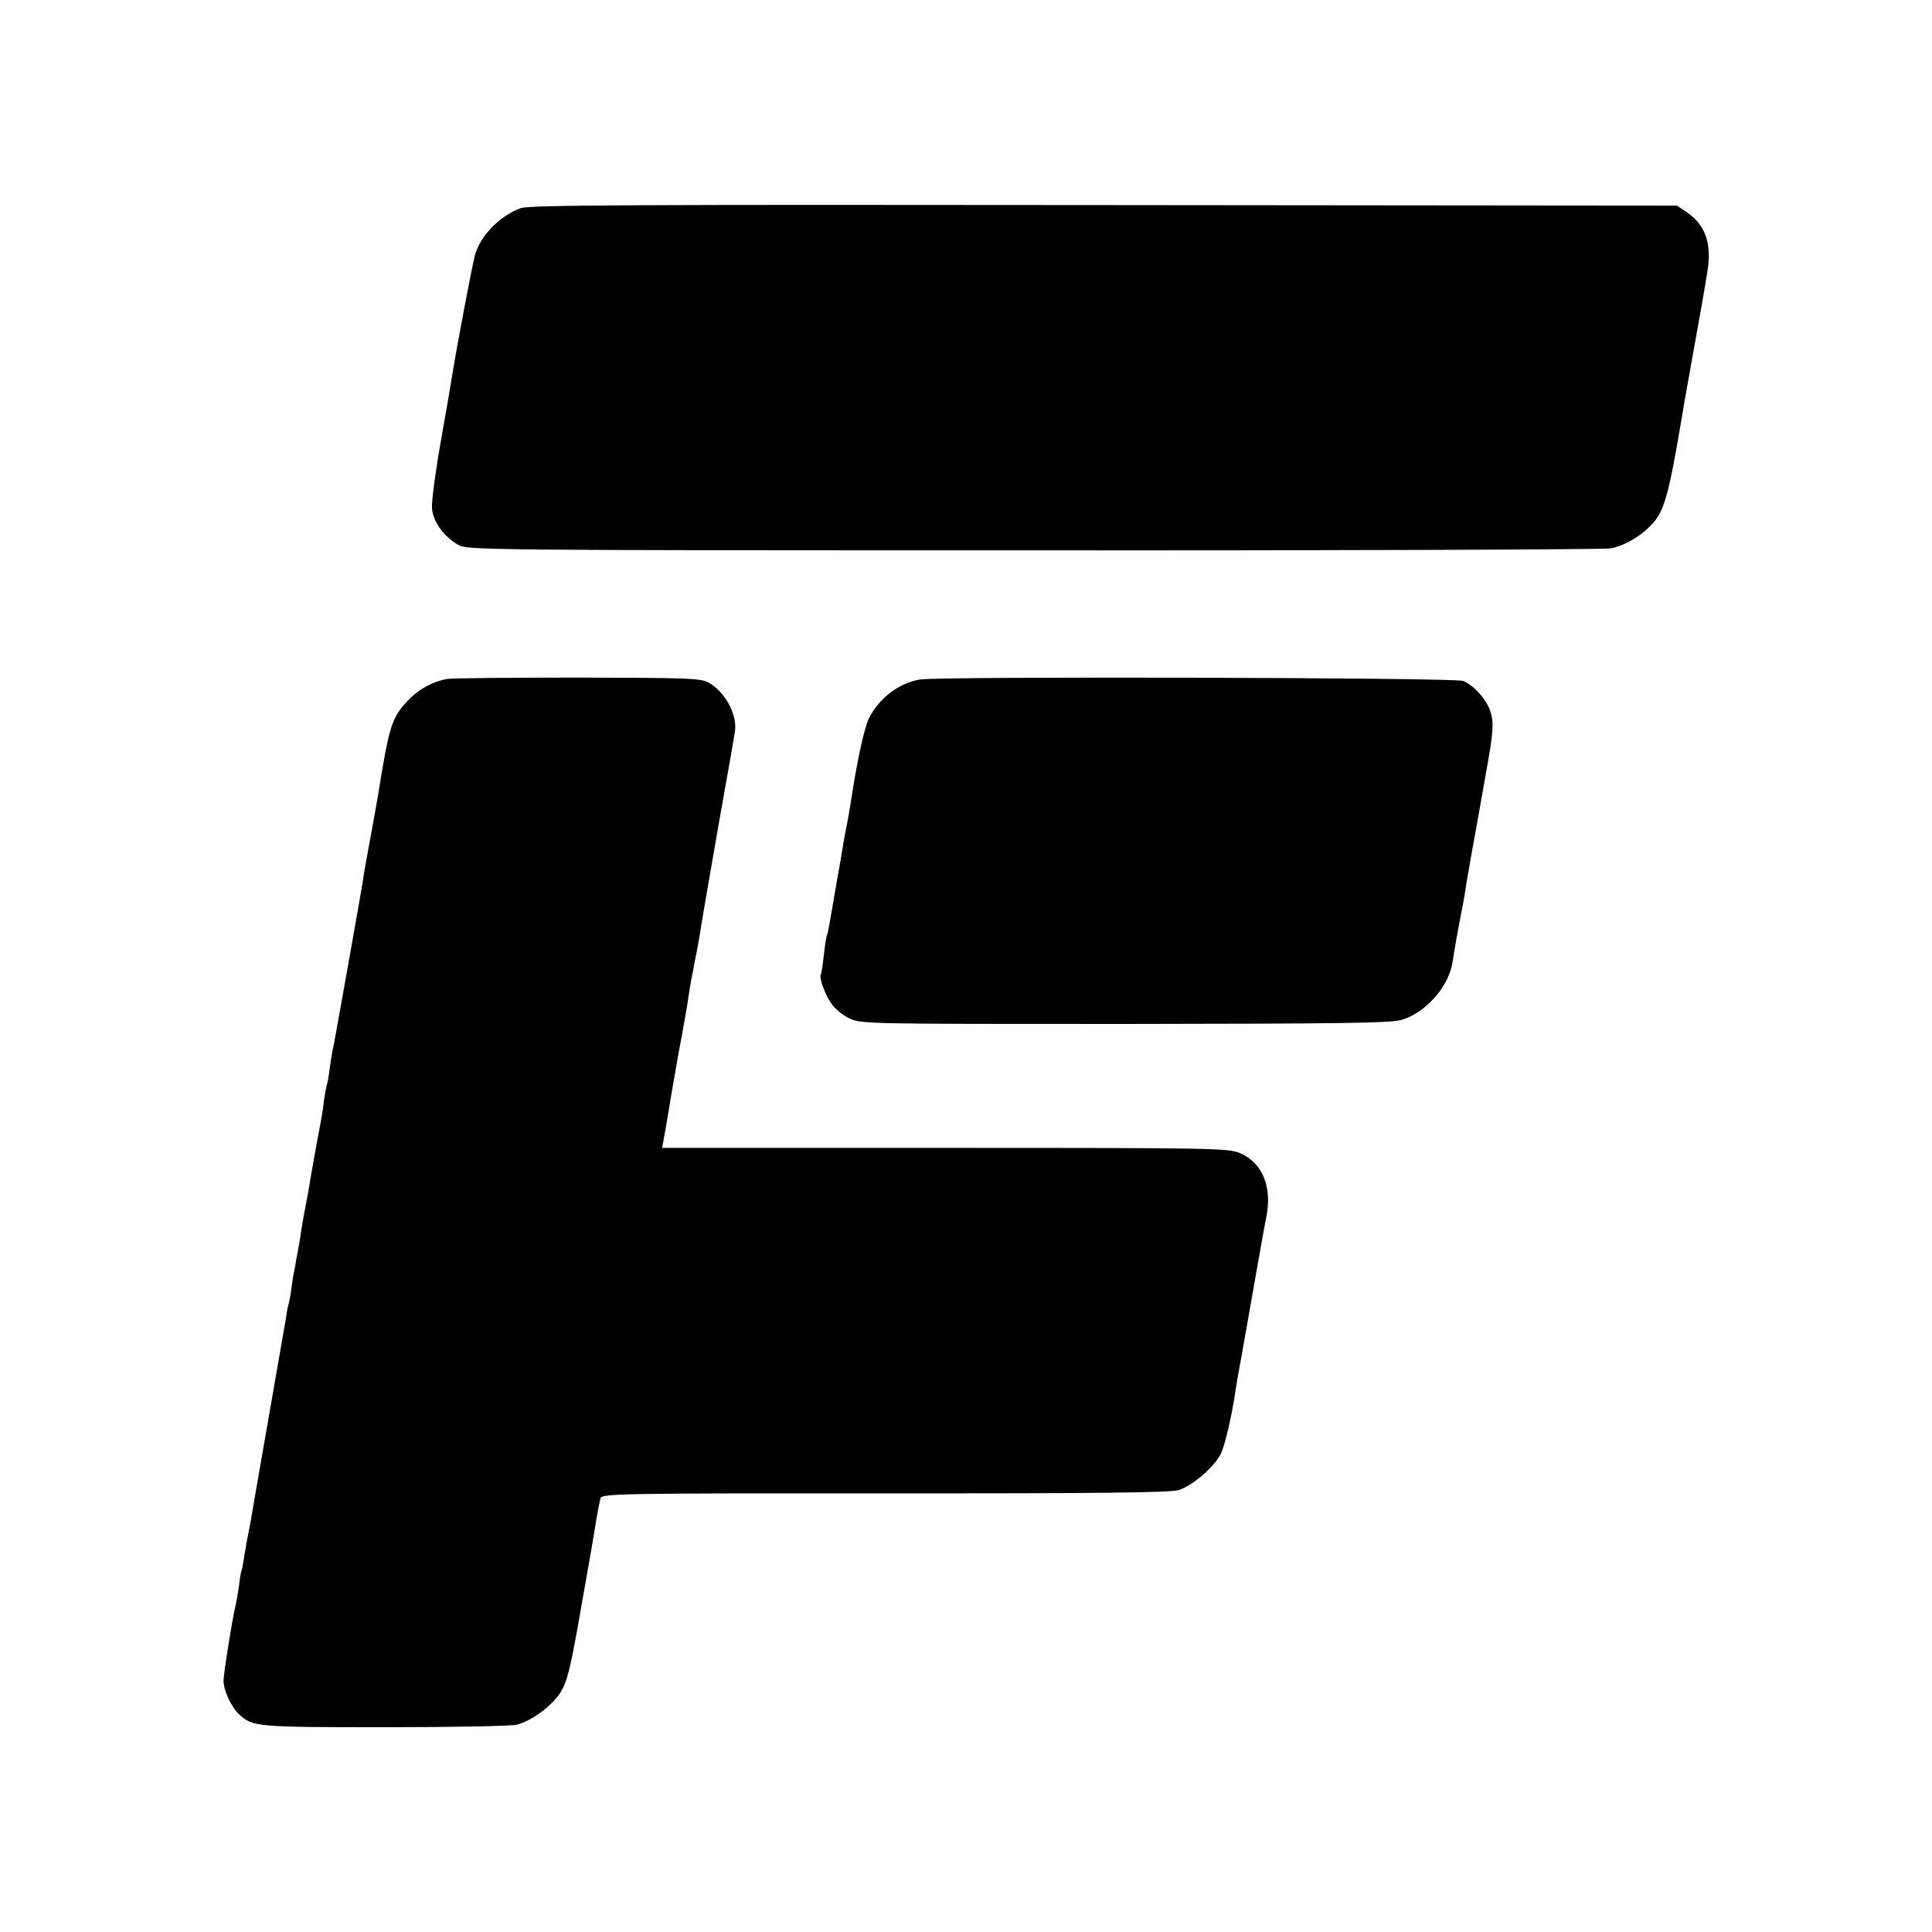 <?xml version="1.0" standalone="no"?>
<!DOCTYPE svg PUBLIC "-//W3C//DTD SVG 20010904//EN"
 "http://www.w3.org/TR/2001/REC-SVG-20010904/DTD/svg10.dtd">
<svg version="1.0" xmlns="http://www.w3.org/2000/svg"
 width="700pt" height="700pt" viewBox="0 0 700 700"
 preserveAspectRatio="xMidYMid meet">
<g transform="translate(0,700) scale(0.1,-0.1)"
fill="#000000" stroke="none">
<path d="M1887 6246 c-74 -27 -144 -97 -165 -166 -9 -28 -71 -357 -87 -460 -2
-14 -19 -113 -38 -220 -19 -107 -33 -214 -32 -238 2 -49 41 -105 95 -136 33
-19 73 -20 2079 -20 1125 -1 2068 3 2095 7 54 9 119 49 159 96 34 41 51 98 82
271 14 80 27 156 29 170 23 129 57 319 60 335 5 27 14 81 22 130 17 100 -6
169 -73 215 l-37 25 -2075 2 c-1713 2 -2083 0 -2114 -11z"/>
<path d="M1620 4540 c-55 -10 -106 -39 -146 -82 -54 -60 -64 -90 -100 -313 -2
-16 -16 -93 -30 -170 -14 -77 -28 -151 -29 -165 -2 -14 -24 -140 -49 -280 -25
-140 -48 -268 -51 -285 -3 -16 -7 -39 -10 -50 -2 -11 -7 -42 -11 -70 -3 -27
-8 -53 -10 -56 -1 -3 -6 -28 -10 -55 -3 -27 -8 -58 -10 -69 -10 -51 -34 -183
-39 -215 -3 -19 -10 -60 -16 -90 -11 -59 -14 -73 -23 -135 -4 -22 -9 -51 -12
-65 -2 -14 -6 -36 -9 -50 -3 -13 -7 -42 -10 -65 -3 -22 -8 -47 -11 -56 -3 -10
-6 -30 -8 -45 -3 -16 -32 -186 -66 -379 -33 -192 -63 -361 -65 -375 -3 -14 -7
-36 -10 -50 -2 -13 -7 -42 -11 -64 -3 -22 -7 -43 -9 -46 -1 -3 -6 -27 -9 -55
-4 -27 -9 -57 -11 -65 -10 -37 -45 -251 -45 -280 0 -35 29 -97 57 -122 49 -45
65 -46 528 -46 242 0 456 4 477 9 55 14 129 69 160 119 22 36 34 83 62 240 45
257 43 241 61 350 8 52 18 103 21 112 5 16 68 18 1029 17 789 0 1033 3 1065
12 50 15 131 85 154 133 14 30 37 128 50 211 2 17 13 82 25 145 25 144 48 271
67 380 8 47 18 99 21 115 24 111 -11 200 -92 236 -43 19 -76 20 -1070 20
l-1026 0 5 27 c3 15 15 83 26 152 12 69 29 170 40 225 10 55 21 118 24 140 6
42 8 52 25 140 6 28 12 64 15 80 3 24 49 289 71 415 34 190 55 310 58 330 9
61 -37 145 -96 177 -29 16 -76 17 -472 18 -242 0 -456 -2 -475 -5z"/>
<path d="M3333 4538 c-76 -13 -146 -66 -184 -139 -17 -35 -42 -147 -63 -284
-7 -47 -17 -102 -23 -130 -2 -11 -6 -31 -8 -45 -2 -14 -13 -79 -25 -145 -11
-66 -23 -133 -26 -149 -3 -16 -6 -32 -8 -35 -2 -3 -7 -35 -11 -71 -4 -36 -9
-68 -11 -71 -7 -11 15 -72 38 -105 13 -19 42 -43 66 -54 42 -20 60 -20 997
-20 801 1 963 3 1004 15 87 26 171 121 184 210 7 46 17 103 32 180 8 39 16 88
19 110 4 22 13 76 21 120 8 44 17 94 20 110 13 75 25 142 30 170 25 138 28
175 16 214 -13 44 -59 97 -100 114 -30 12 -1898 17 -1968 5z"/>
</g>
</svg>
